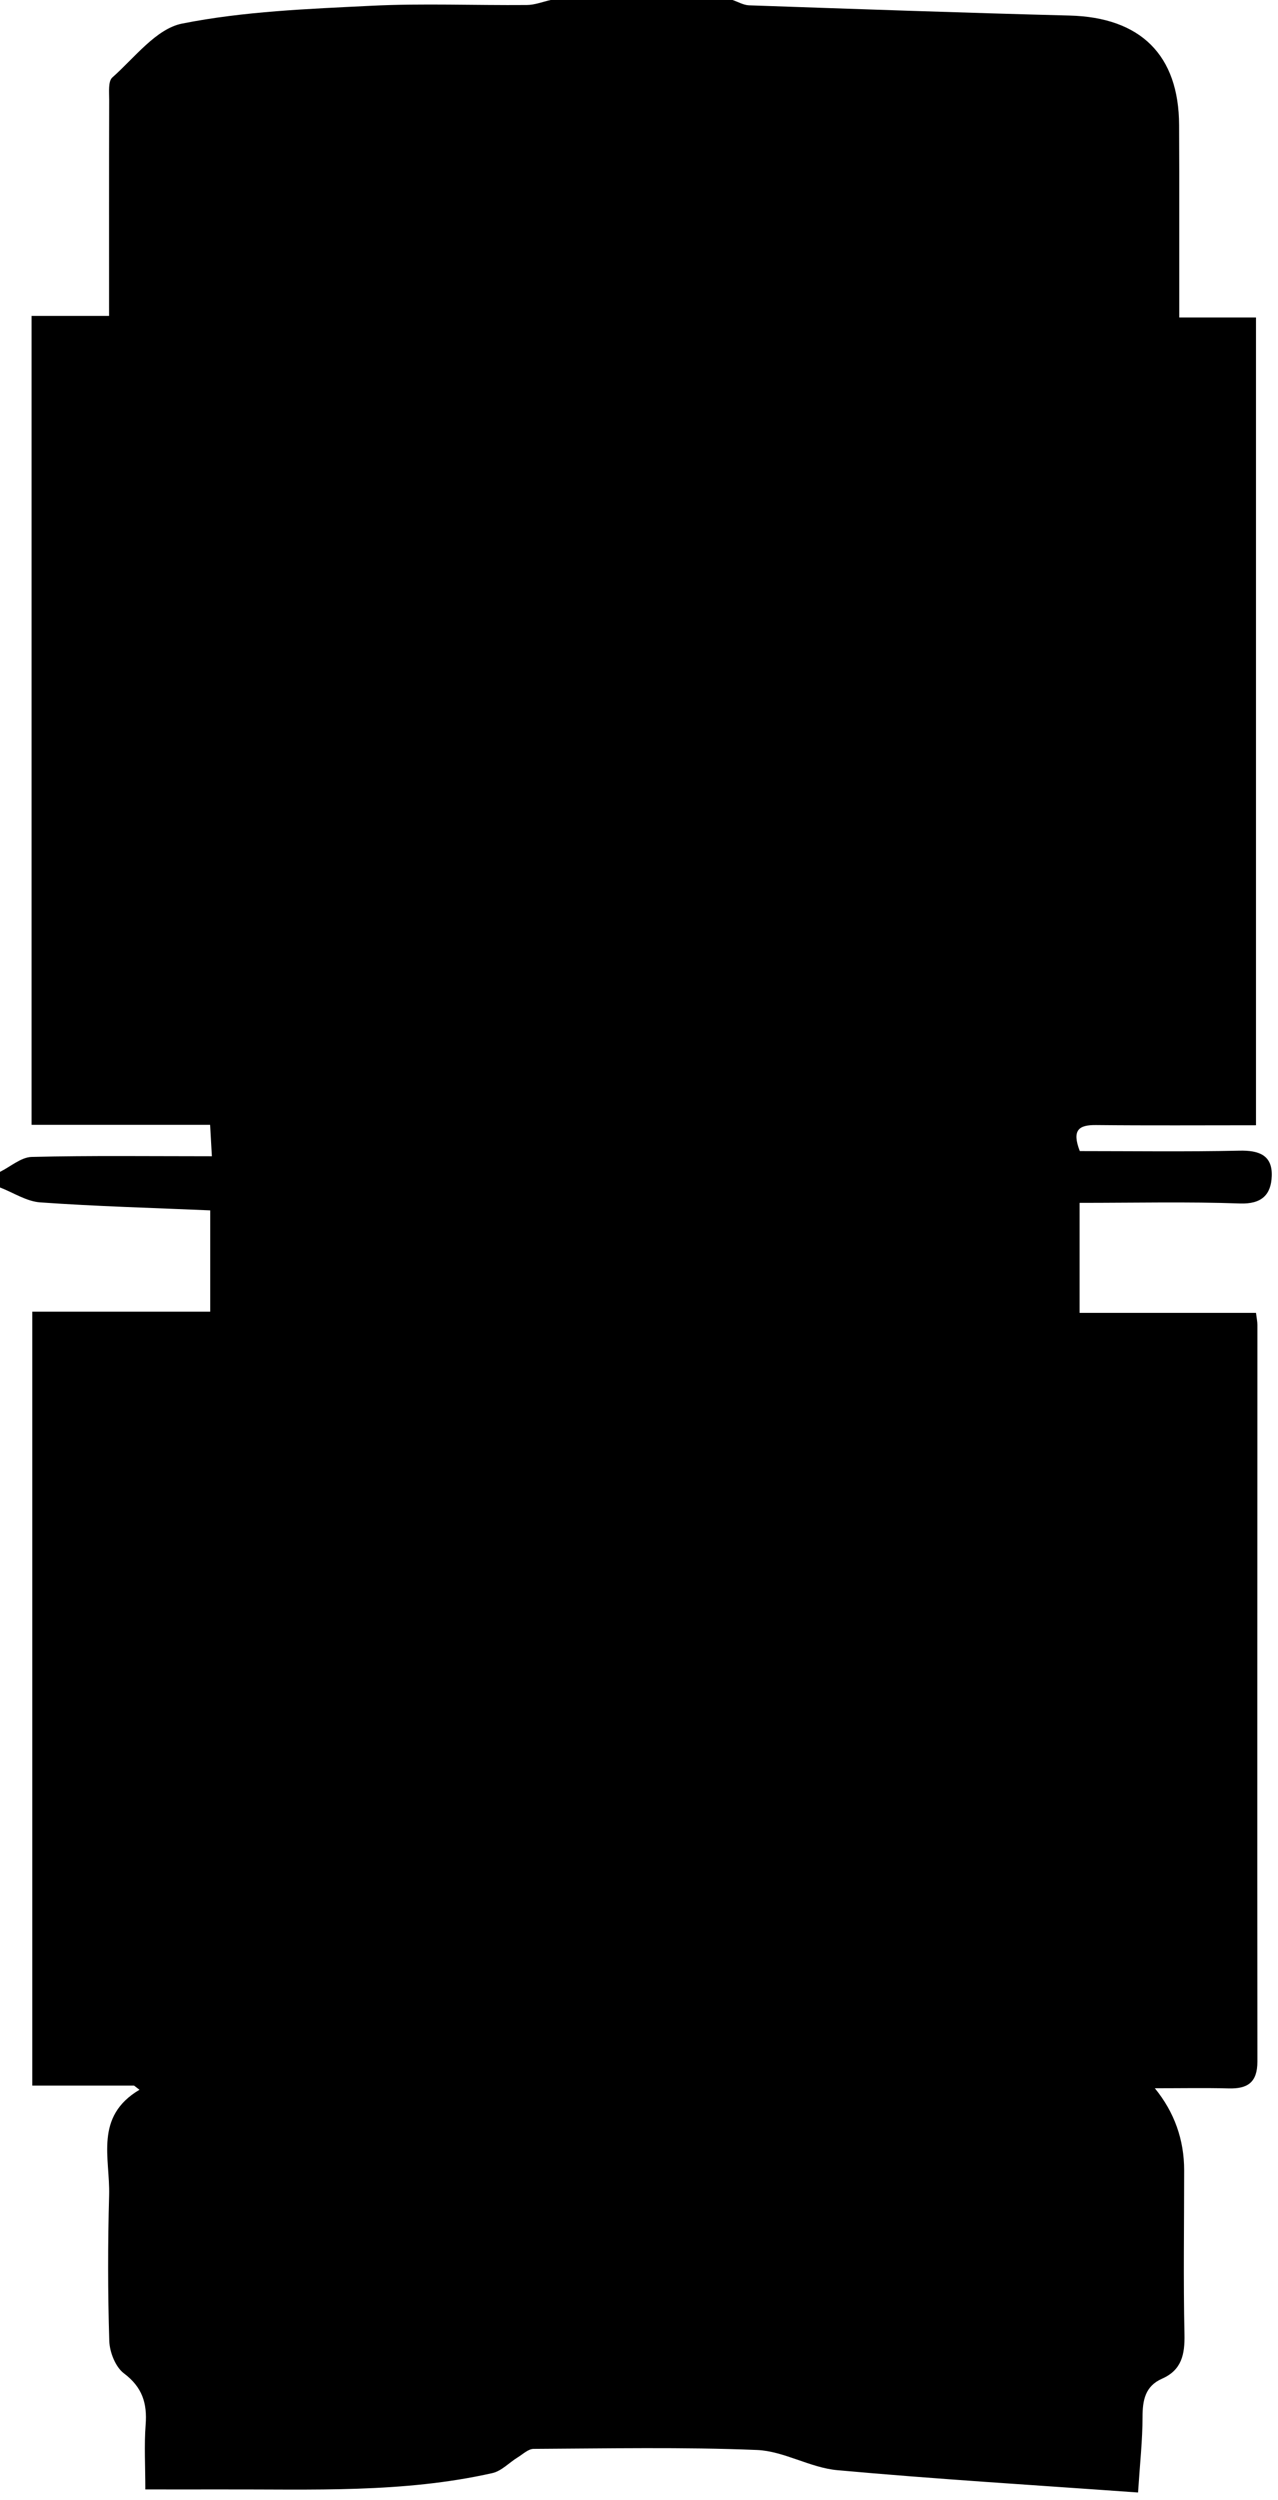 <svg id="Layer_1" data-name="Layer 1" xmlns="http://www.w3.org/2000/svg" viewBox="0 0 245 479">
  <g id="Yag1Uh.tif">
    <g>
      <path class="cls-1" d="m105.57,0c11.62,0,23.24,0,34.86,0,1.05.35,2.1.98,3.16,1.02,20.48.71,40.96,1.43,61.45,1.96,13.61.35,20.96,7.56,21,21.01,0,2.99.03,5.99.03,8.98,0,9.09,0,18.17,0,27.86h14.71v154.78c-10.45,0-20.55.07-30.64-.04-3.29-.04-4.71.91-3.14,4.99,10.07,0,20.33.15,30.59-.08,3.77-.09,6.37.87,6.21,4.89-.13,3.52-1.9,5.38-6.09,5.23-10.05-.36-20.13-.12-30.75-.12v21.08h33.82c.13,1.03.27,1.67.27,2.3,0,47.05-.05,94.11,0,141.16,0,4-1.88,5.24-5.51,5.14-4.53-.12-9.06-.03-14.15-.03q5.62,6.9,5.62,15.74c0,10.47-.17,20.95.06,31.42.08,3.84-.53,6.83-4.3,8.49-3.23,1.43-3.74,4.11-3.74,7.35,0,4.4-.49,8.79-.86,14.46-19.73-1.42-38.72-2.56-57.65-4.28-5.22-.47-10.24-3.66-15.42-3.87-14.25-.58-28.53-.29-42.8-.21-1.02,0-2.06,1.02-3.06,1.63-1.63,1-3.1,2.62-4.85,3.01-17.15,3.86-34.59,3.08-51.99,3.13-4.75.01-9.49,0-14.54,0,0-4.49-.24-8.46.06-12.4.32-4.13-.65-7.2-4.16-9.84-1.62-1.21-2.74-4.06-2.81-6.2-.29-9.3-.29-18.62-.03-27.93.2-7.09-2.88-15.07,5.82-20.21l-1.04-.8H6.19v-148.29h34.11v-19.41c-11.11-.48-21.86-.77-32.58-1.53C5.09,230.21,2.57,228.52,0,227.53c0-1,0-2,0-2.99,2.02-1,4.03-2.8,6.07-2.86,11.39-.28,22.79-.13,34.55-.13-.13-2.32-.22-3.9-.34-6.02H6.05V60.53h14.86c0-14.21-.02-27.82.02-41.42,0-1.46-.22-3.54.61-4.27,4.26-3.77,8.41-9.34,13.37-10.32,11.83-2.35,24.09-2.81,36.21-3.41,9.93-.5,19.91-.06,29.87-.15,1.53-.01,3.05-.62,4.58-.96Z"/>
    </g>
  </g>
</svg>